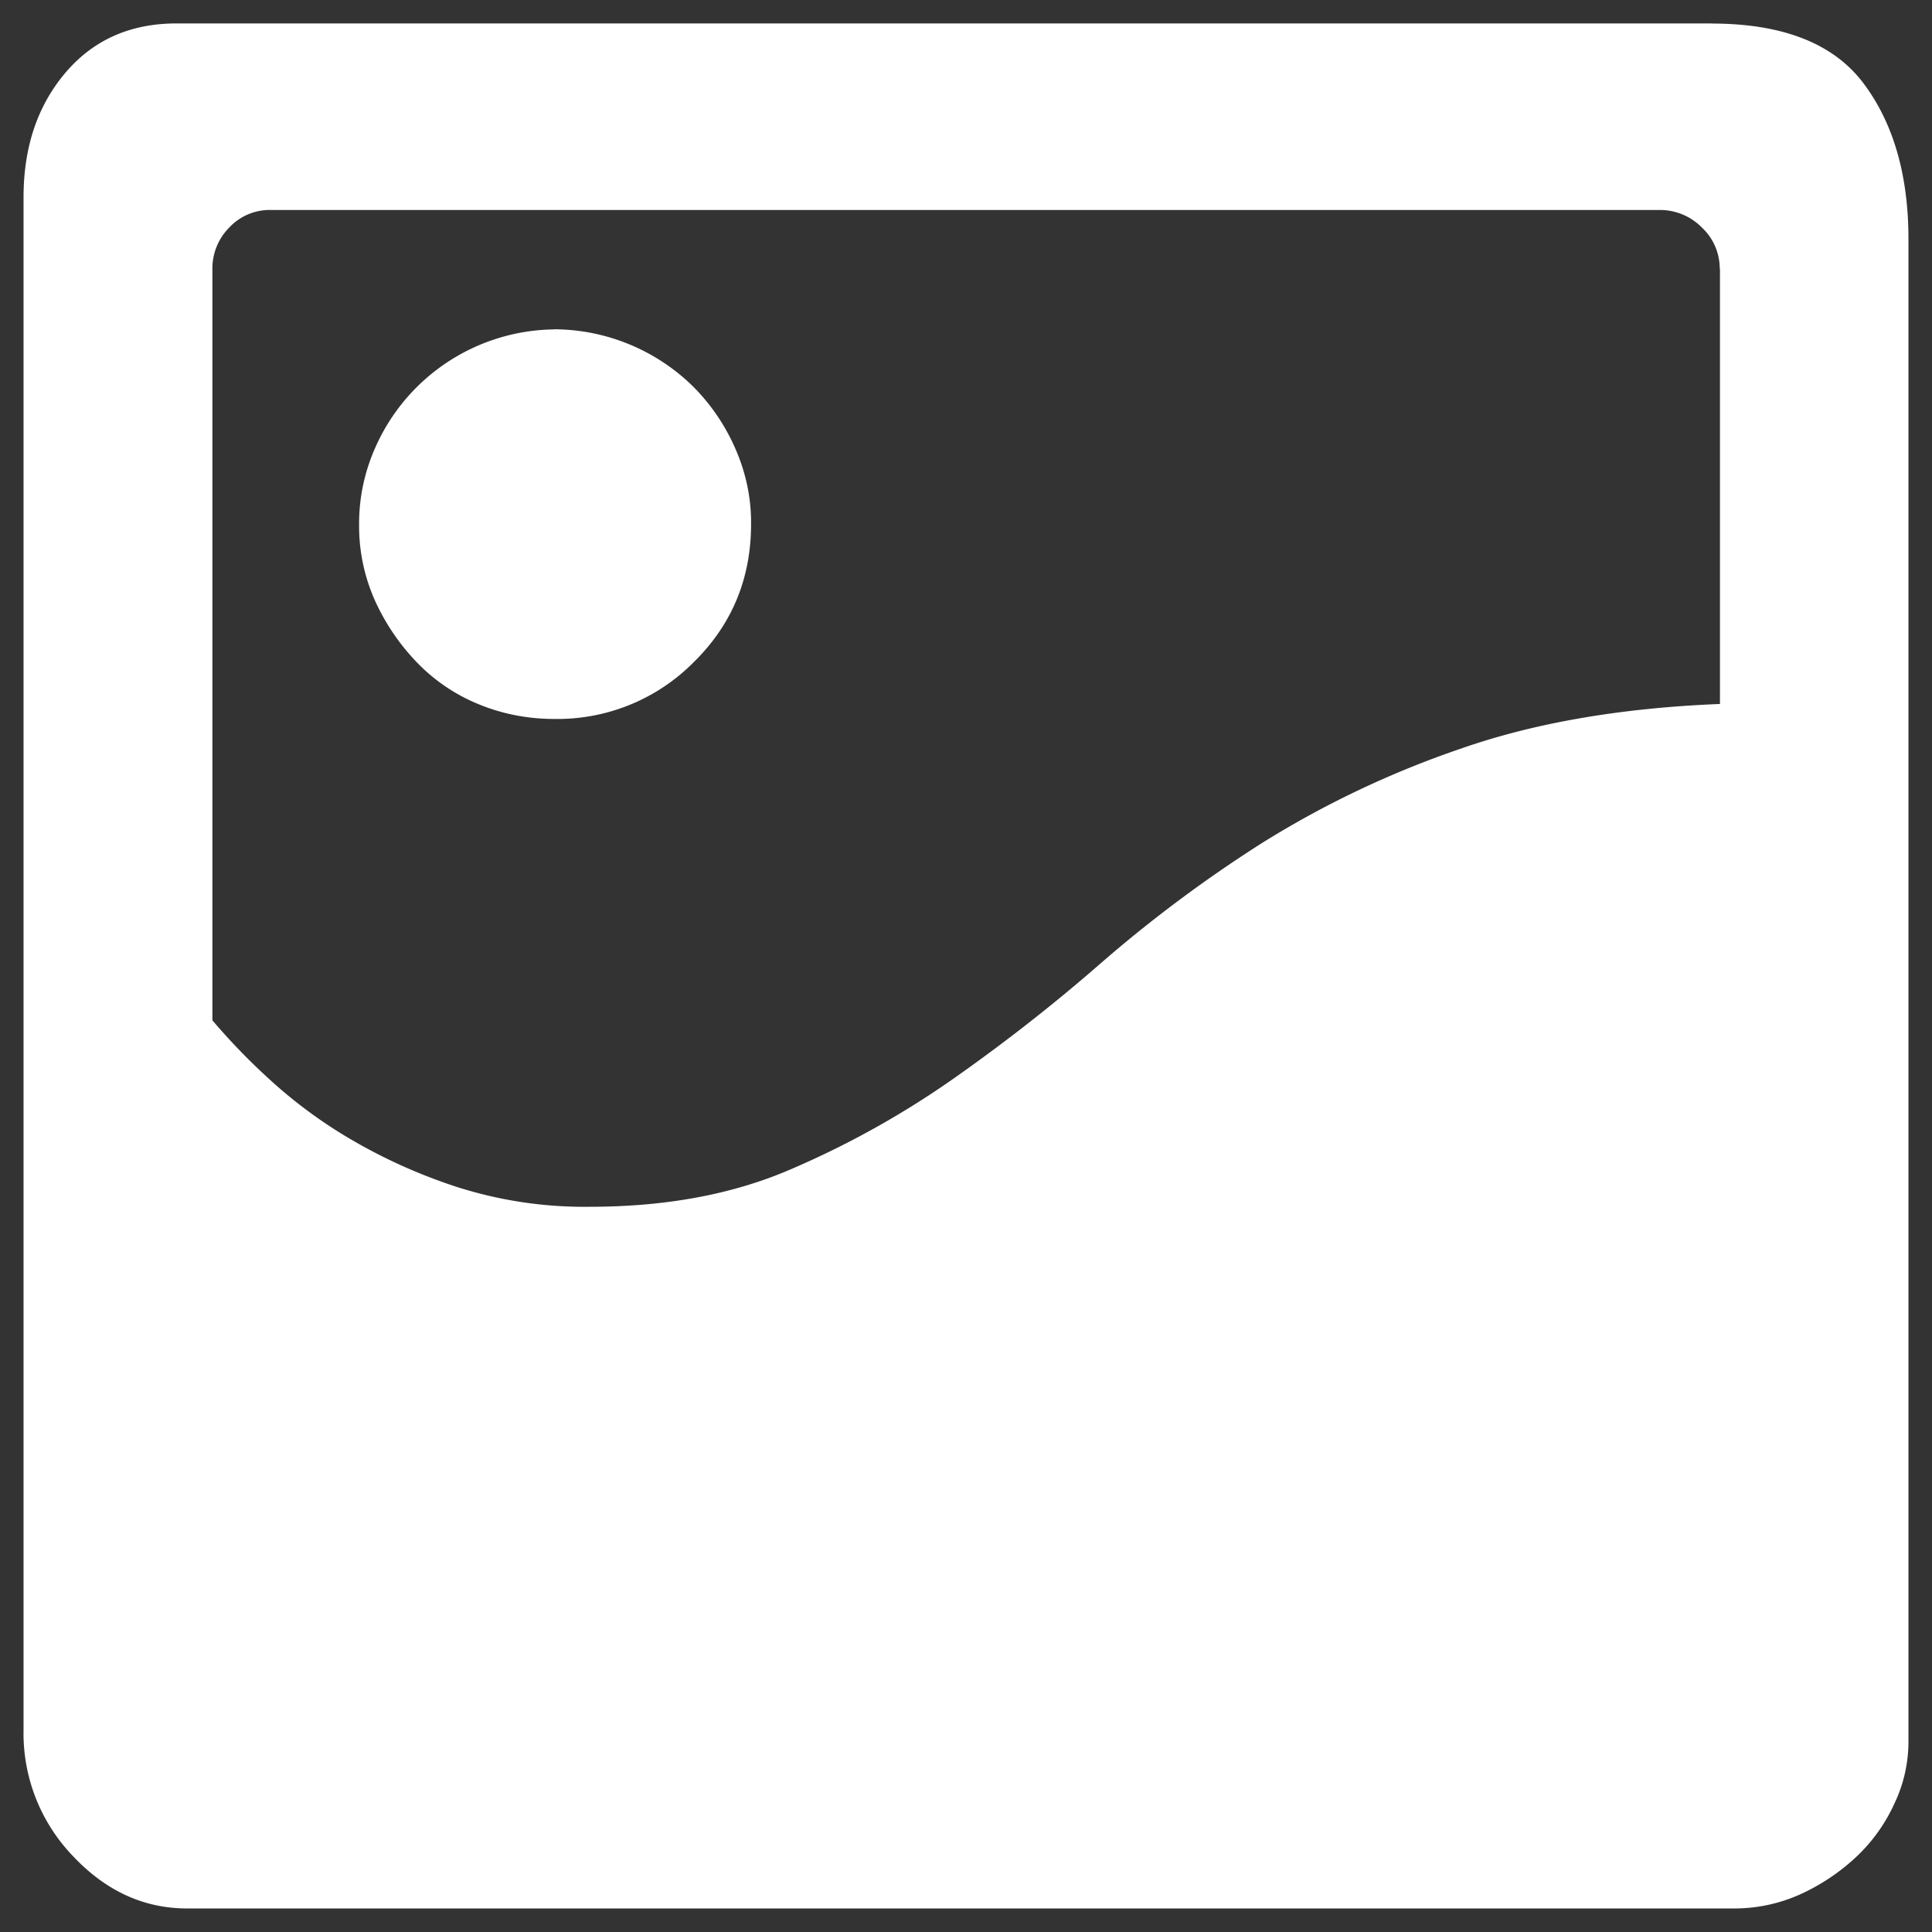 <svg width="16" height="16" xmlns="http://www.w3.org/2000/svg"><rect width="100%" height="100%" fill="#333333" stroke="none"/><title></title><path d="M4.588 2.727a1.65 1.65 0 0 1 1.155.477c.147.148.264.321.347.512.087.197.132.41.13.624 0 .451-.158.833-.476 1.145a1.588 1.588 0 0 1-1.155.469c-.214 0-.427-.04-.625-.122a1.487 1.487 0 0 1-.512-.347 1.815 1.815 0 0 1-.347-.512 1.51 1.51 0 0 1-.131-.633c-.001-.215.044-.428.13-.624a1.64 1.64 0 0 1 1.485-.988ZM14.174.195c.59 0 1.01.165 1.258.494.248.33.373.76.373 1.292v12.454c-.002.17-.04.34-.113.494a1.4 1.4 0 0 1-.312.442 1.72 1.72 0 0 1-.46.312c-.18.083-.375.124-.572.122H1.55c-.359 0-.674-.145-.946-.434a1.465 1.465 0 0 1-.409-1.04V1.634c0-.417.116-.76.348-1.033.232-.272.538-.407.92-.407h12.71Zm.068 2.03a.464.464 0 0 0-.146-.339.486.486 0 0 0-.356-.147H2.244a.458.458 0 0 0-.347.147.479.479 0 0 0-.138.339V8.45c.143.168.297.328.46.477.207.191.434.36.677.503.28.165.576.298.885.399.357.114.729.17 1.103.165.625 0 1.174-.101 1.65-.304a7.463 7.463 0 0 0 1.345-.745c.431-.302.846-.626 1.242-.972.417-.362.861-.693 1.328-.99a7.94 7.94 0 0 1 1.64-.78c.614-.216 1.332-.34 2.155-.373V2.225h-.002Z" fill="#FFF" fill-rule="nonzero"/></svg>
